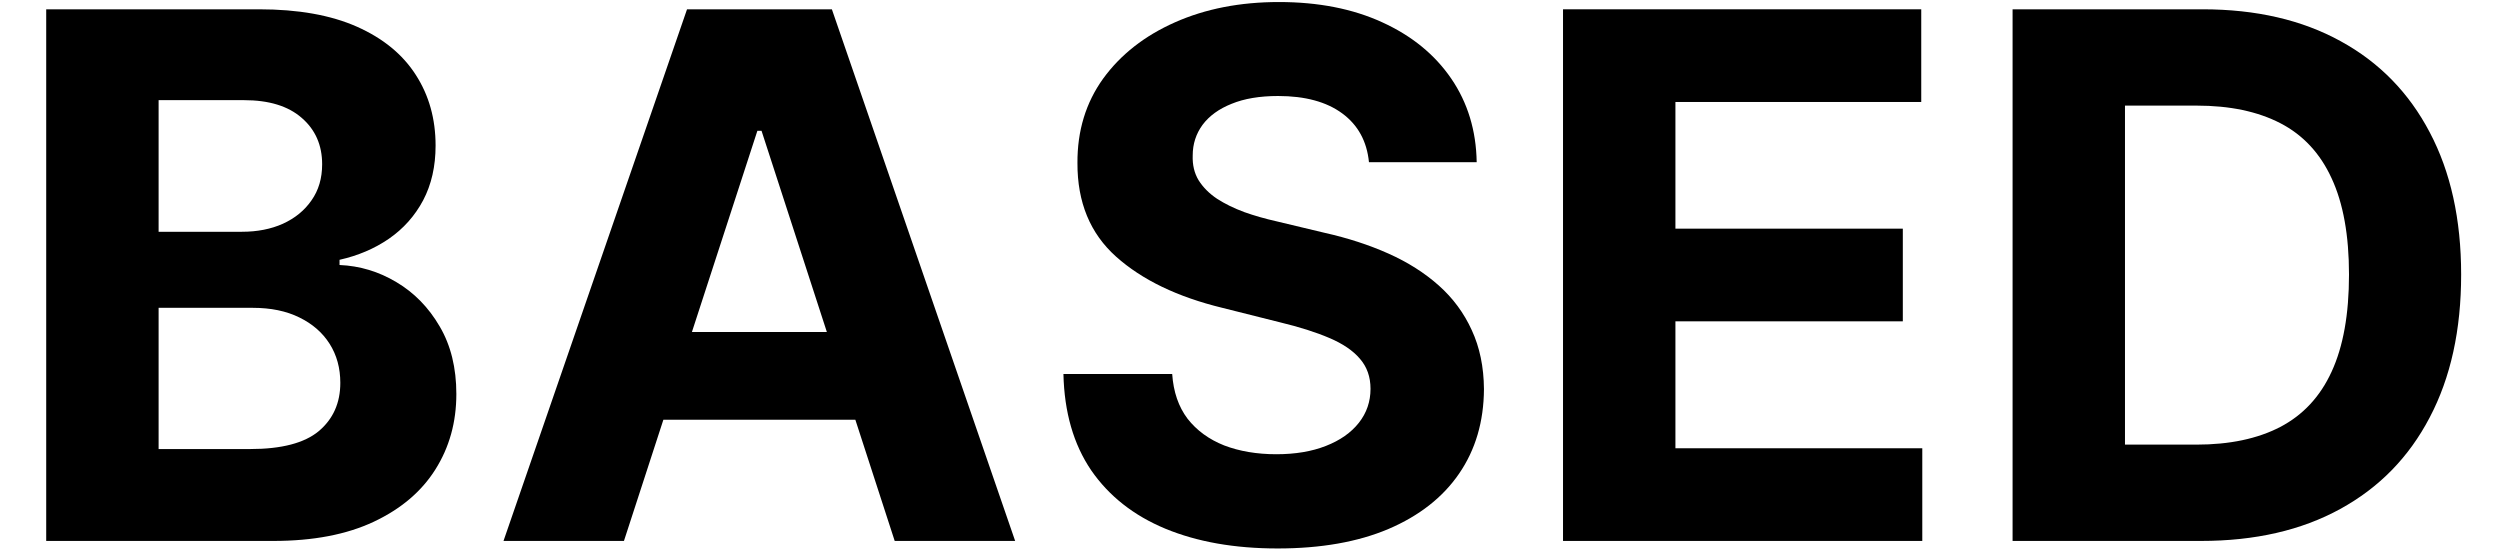 <svg width="684" height="151" viewBox="0 0 684 151" fill="none" xmlns="http://www.w3.org/2000/svg">
<path d="M12.642 148V2.545H70.881C81.581 2.545 90.507 4.132 97.656 7.304C104.806 10.476 110.18 14.88 113.778 20.514C117.377 26.101 119.176 32.541 119.176 39.832C119.176 45.514 118.04 50.51 115.767 54.818C113.494 59.08 110.369 62.583 106.392 65.329C102.462 68.028 97.964 69.946 92.898 71.082V72.503C98.438 72.74 103.622 74.302 108.452 77.19C113.329 80.079 117.282 84.127 120.312 89.335C123.343 94.496 124.858 100.652 124.858 107.801C124.858 115.519 122.94 122.408 119.105 128.469C115.317 134.482 109.706 139.241 102.273 142.744C94.839 146.248 85.677 148 74.787 148H12.642ZM43.395 122.858H68.466C77.036 122.858 83.286 121.224 87.216 117.957C91.146 114.643 93.111 110.24 93.111 104.747C93.111 100.723 92.14 97.171 90.199 94.094C88.258 91.016 85.488 88.601 81.889 86.849C78.338 85.097 74.1 84.222 69.176 84.222H43.395V122.858ZM43.395 63.412H66.193C70.407 63.412 74.148 62.678 77.415 61.21C80.729 59.695 83.333 57.564 85.227 54.818C87.169 52.072 88.139 48.781 88.139 44.946C88.139 39.69 86.269 35.453 82.528 32.233C78.835 29.013 73.579 27.403 66.761 27.403H43.395V63.412Z" fill="black"/>
<path d="M170.713 148H137.759L187.972 2.545H227.602L277.744 148H244.79L208.355 35.784H207.219L170.713 148ZM168.653 90.827H246.494V114.832H168.653V90.827Z" fill="black"/>
<path d="M374.548 44.378C373.98 38.649 371.542 34.198 367.233 31.026C362.924 27.853 357.077 26.267 349.69 26.267C344.671 26.267 340.434 26.977 336.977 28.398C333.521 29.771 330.869 31.688 329.023 34.151C327.223 36.613 326.324 39.406 326.324 42.531C326.229 45.135 326.774 47.408 327.957 49.349C329.188 51.291 330.869 52.972 333 54.392C335.131 55.765 337.593 56.972 340.386 58.014C343.18 59.008 346.163 59.861 349.335 60.571L362.403 63.696C368.748 65.117 374.572 67.01 379.875 69.378C385.178 71.745 389.771 74.657 393.653 78.114C397.536 81.57 400.543 85.642 402.673 90.329C404.851 95.017 405.964 100.391 406.011 106.452C405.964 115.353 403.691 123.071 399.193 129.605C394.742 136.092 388.303 141.134 379.875 144.733C371.494 148.284 361.385 150.06 349.548 150.06C337.806 150.06 327.579 148.26 318.866 144.662C310.202 141.063 303.431 135.737 298.554 128.682C293.724 121.58 291.191 112.796 290.955 102.332H320.713C321.045 107.209 322.441 111.281 324.903 114.548C327.413 117.768 330.751 120.206 334.918 121.864C339.132 123.473 343.89 124.278 349.193 124.278C354.402 124.278 358.923 123.521 362.759 122.006C366.641 120.491 369.648 118.384 371.778 115.685C373.909 112.986 374.974 109.884 374.974 106.381C374.974 103.114 374.004 100.367 372.062 98.142C370.169 95.917 367.375 94.023 363.682 92.46C360.036 90.898 355.562 89.477 350.259 88.199L334.42 84.222C322.157 81.239 312.474 76.575 305.372 70.23C298.27 63.885 294.742 55.339 294.79 44.591C294.742 35.784 297.086 28.09 301.821 21.509C306.603 14.927 313.161 9.79 321.494 6.097C329.828 2.403 339.297 0.557 349.903 0.557C360.699 0.557 370.121 2.403 378.17 6.097C386.267 9.79 392.564 14.927 397.062 21.509C401.561 28.09 403.881 35.713 404.023 44.378H374.548Z" fill="black"/>
<path d="M427.642 148V2.545H525.653V27.901H458.395V62.56H520.611V87.915H458.395V122.645H525.938V148H427.642Z" fill="black"/>
<path d="M602.205 148H550.642V2.545H602.631C617.261 2.545 629.856 5.457 640.415 11.281C650.973 17.058 659.094 25.367 664.776 36.21C670.505 47.053 673.369 60.026 673.369 75.131C673.369 90.282 670.505 103.303 664.776 114.193C659.094 125.083 650.926 133.44 640.273 139.264C629.667 145.088 616.977 148 602.205 148ZM581.395 121.651H600.926C610.017 121.651 617.664 120.041 623.866 116.821C630.116 113.554 634.804 108.511 637.929 101.693C641.101 94.828 642.688 85.974 642.688 75.131C642.688 64.383 641.101 55.599 637.929 48.781C634.804 41.963 630.14 36.944 623.938 33.724C617.735 30.505 610.088 28.895 600.997 28.895H581.395V121.651Z" fill="black"/>
</svg>
